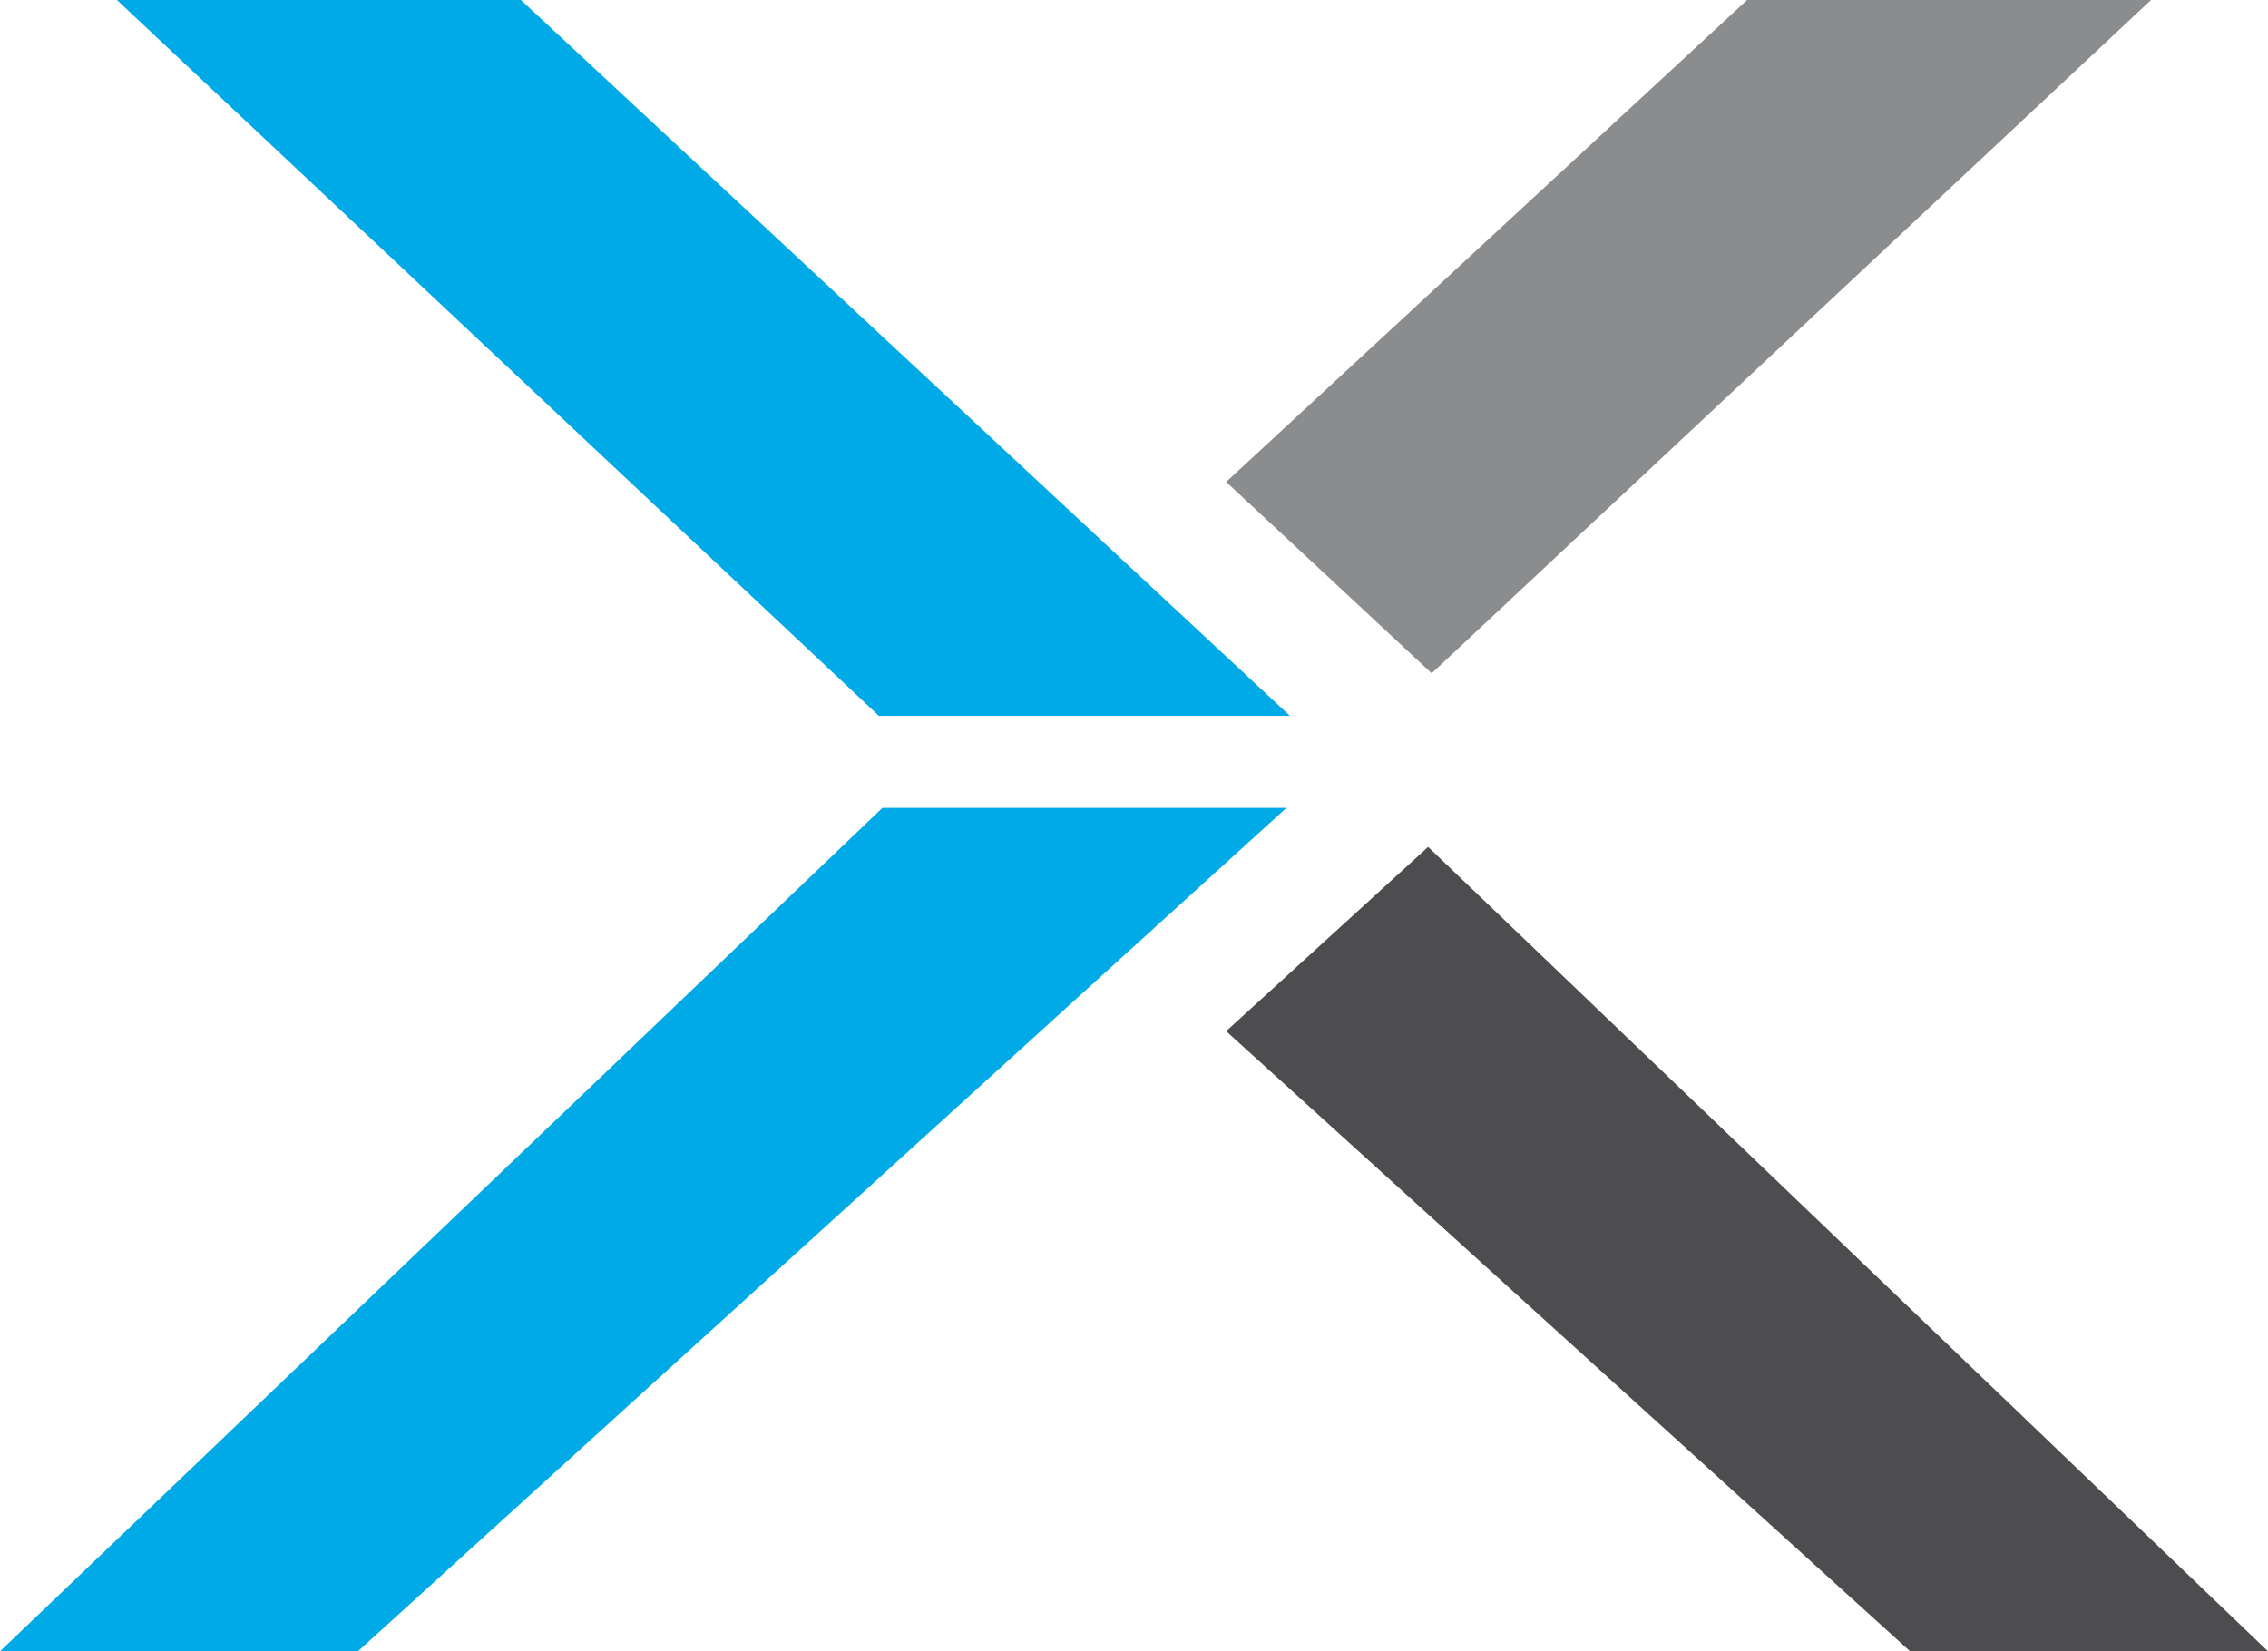 <svg xmlns="http://www.w3.org/2000/svg" viewBox="0 0 64 46.6"><path fill="#8a8c8e" d="M60.7 0H49.3L34.6 13.6l5.8 5.4z"/><path fill="#4d4d4f" d="m40.3 23.9-5.7 5.2 19.3 17.5H64z"/><path d="M14.7 0H3.3l21.5 20.2h11.6zM0 46.6h10.1l26.2-23.8H24.9z" fill="#00aae7"/></svg>
